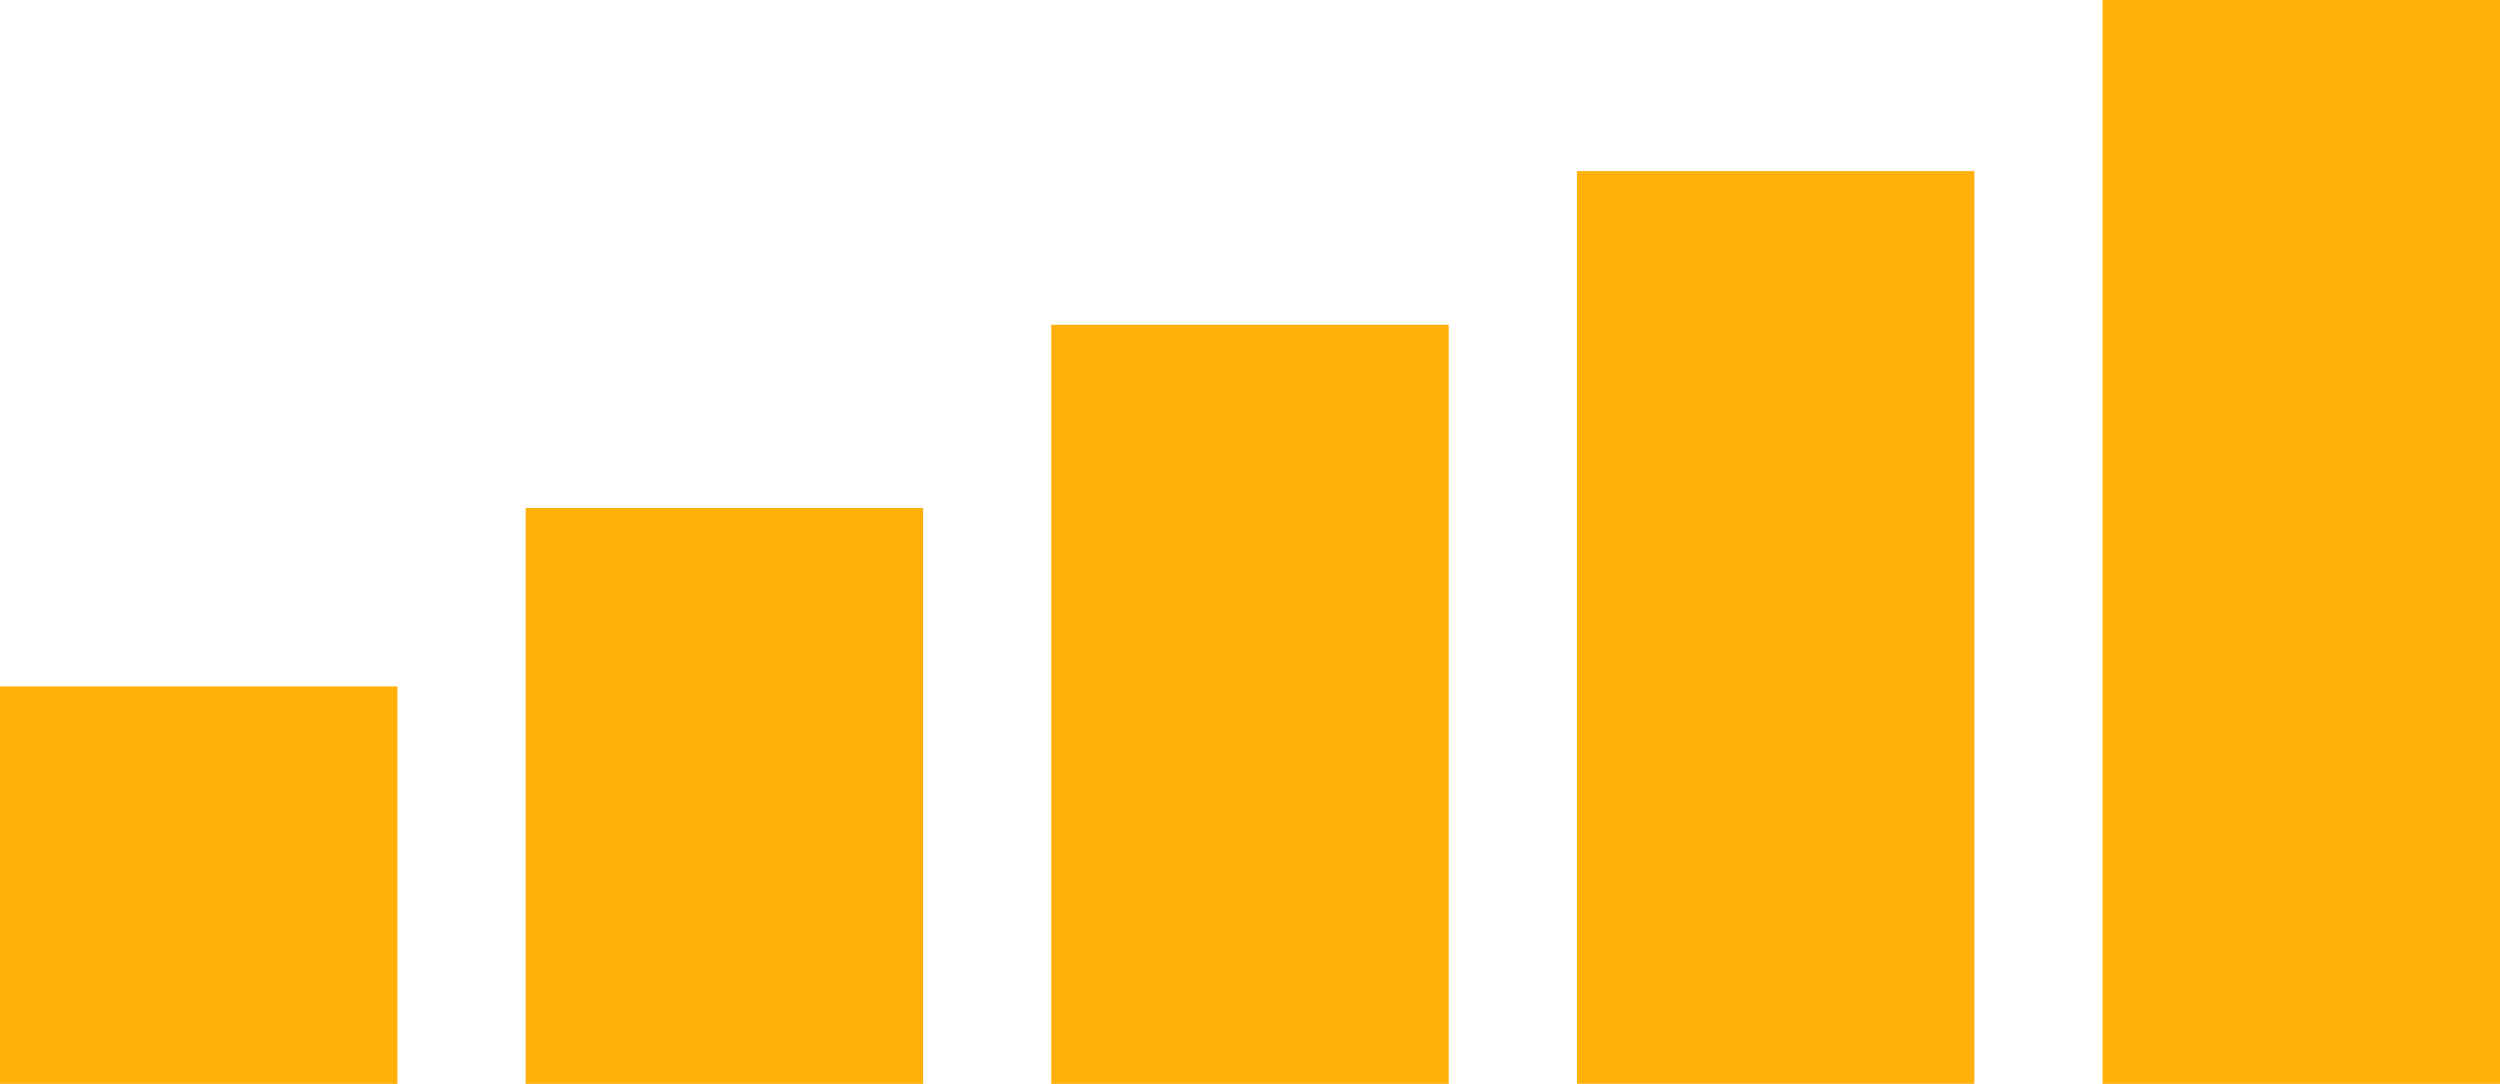<svg xmlns="http://www.w3.org/2000/svg" width="458.2" height="198.651" viewBox="76.33 54.468 458.2 198.651"><path d="M76.33 180.278h72.841v72.841H76.33zm96.343-32.711h72.841v105.552h-72.841zm96.336-33.568h72.841v139.12h-72.841zm96.344-28.172h72.841v167.285h-72.841zm96.336-31.359h72.841v198.651h-72.841z" fill="#FFB109"/></svg>